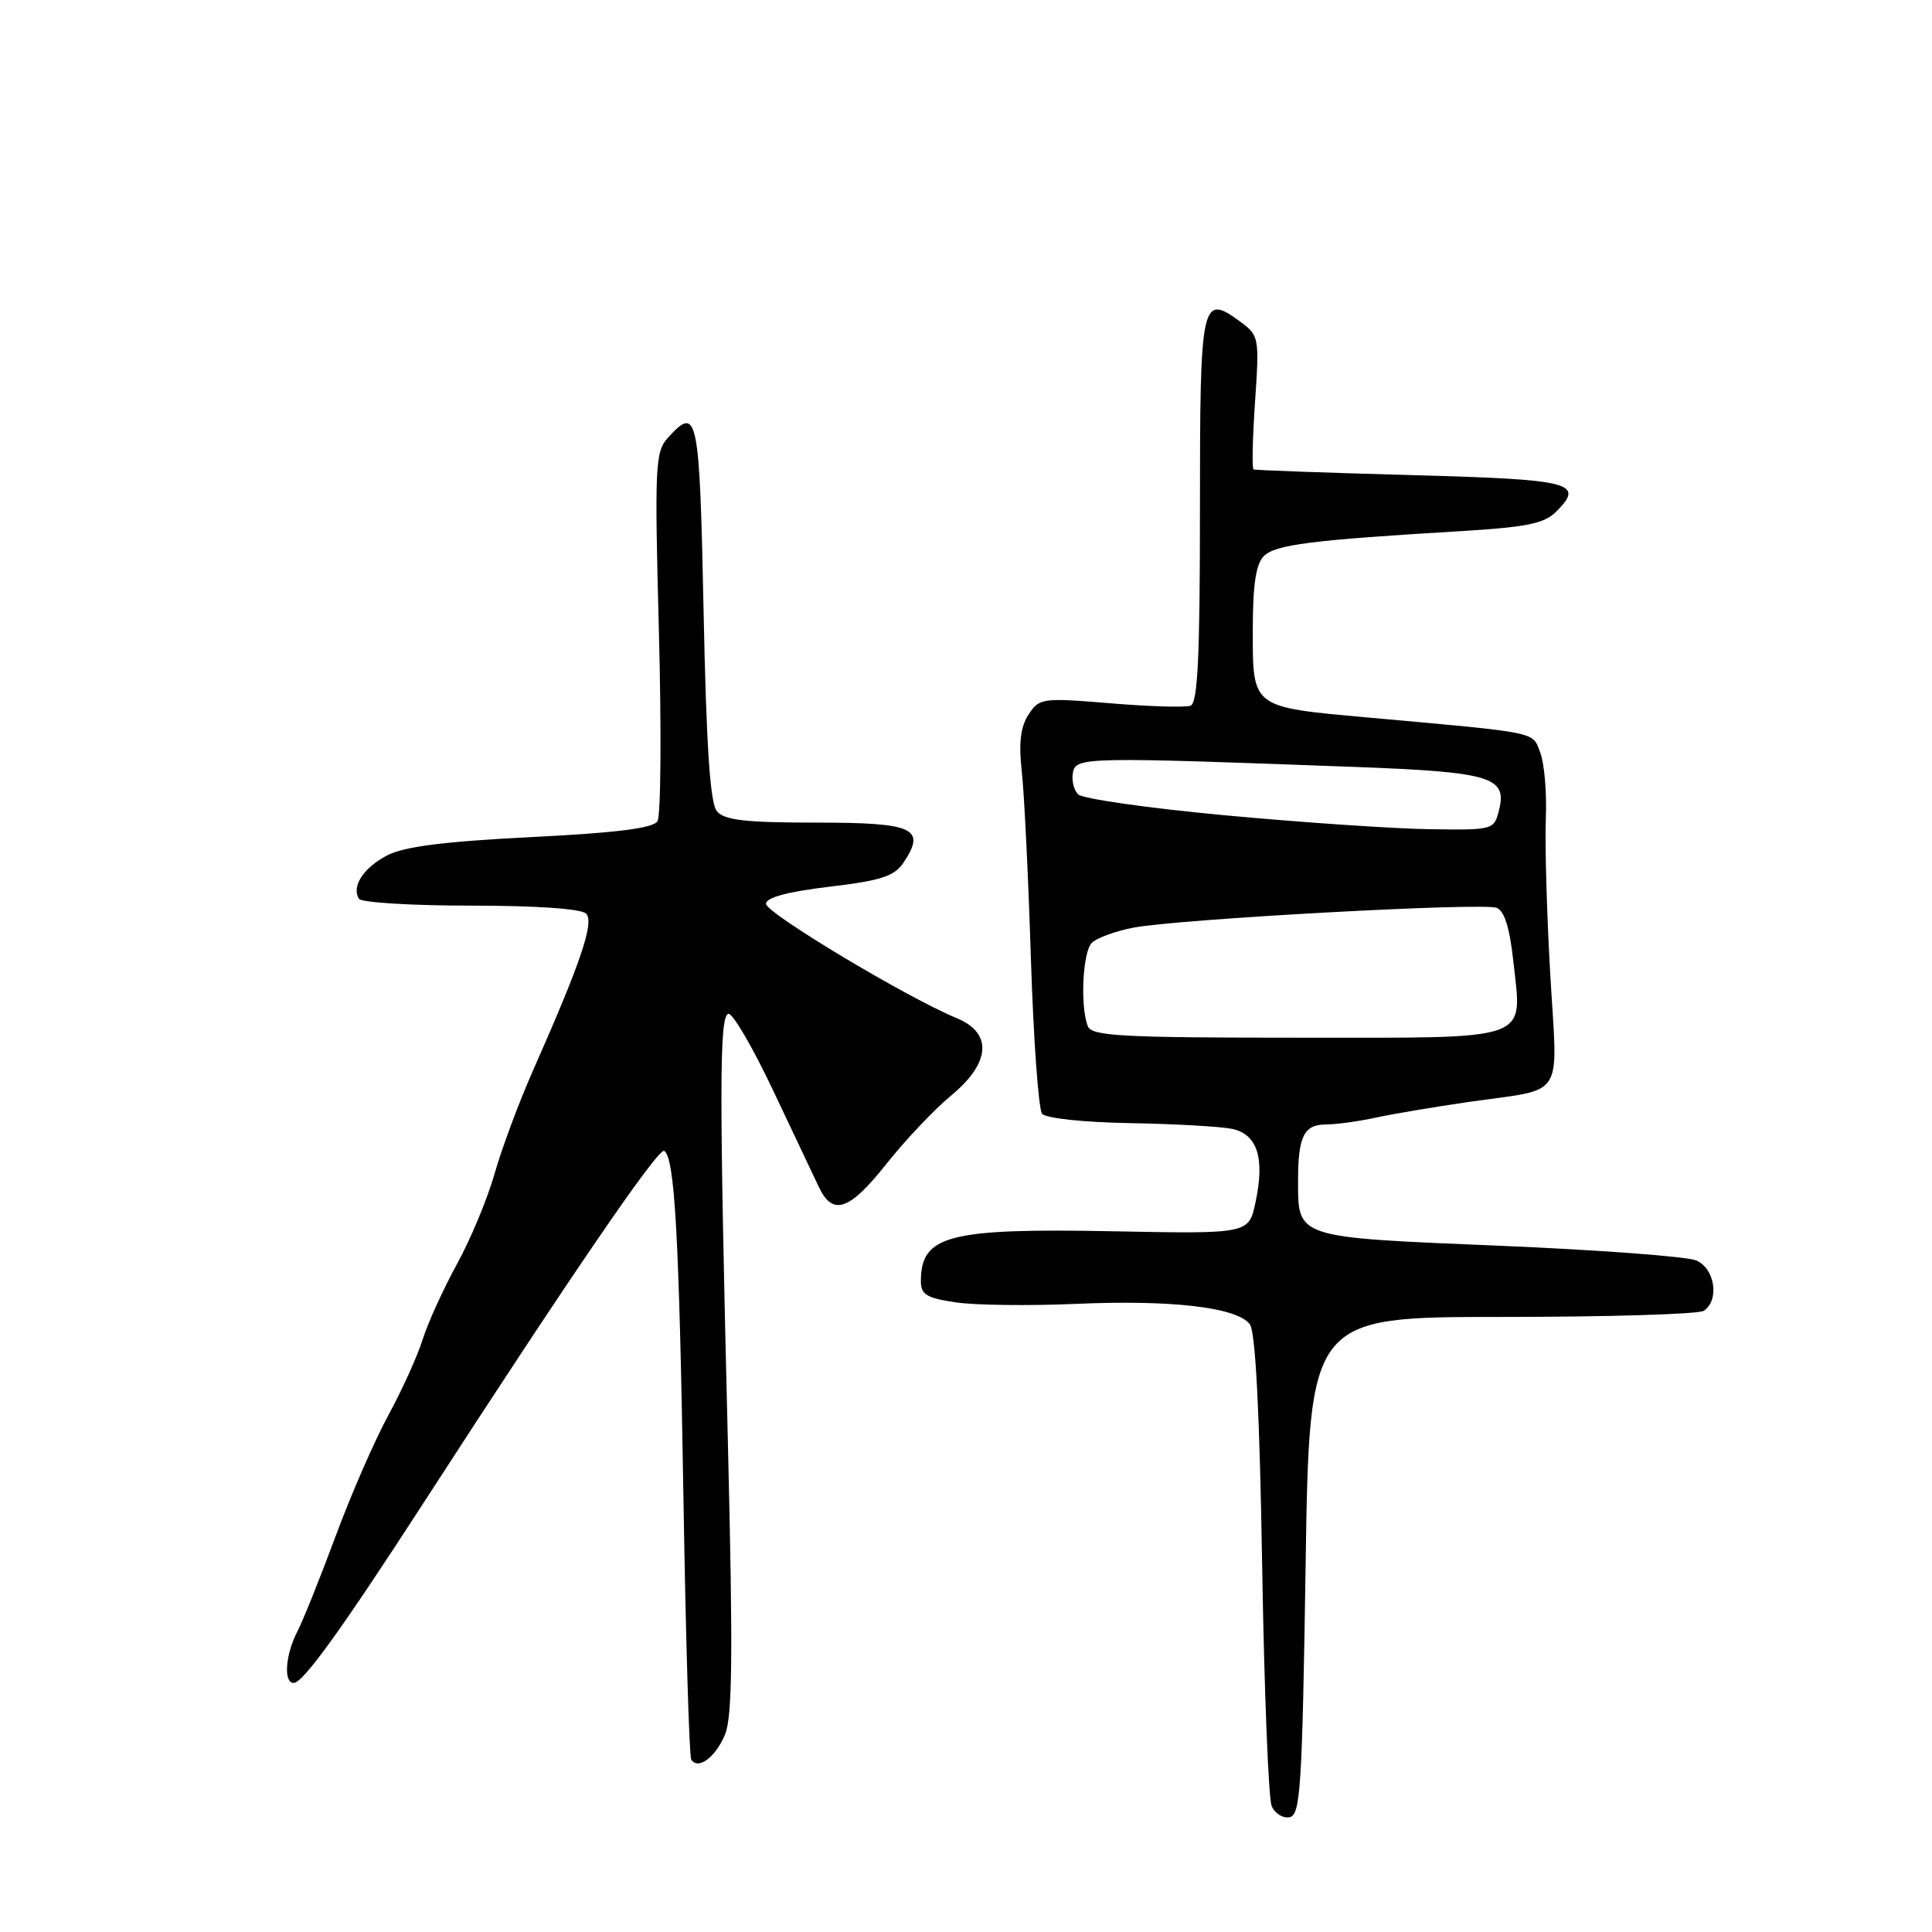 <?xml version="1.0" encoding="UTF-8" standalone="no"?>
<!DOCTYPE svg PUBLIC "-//W3C//DTD SVG 1.1//EN" "http://www.w3.org/Graphics/SVG/1.1/DTD/svg11.dtd" >
<svg xmlns="http://www.w3.org/2000/svg" xmlns:xlink="http://www.w3.org/1999/xlink" version="1.1" viewBox="0 0 256 256">
 <g >
 <path fill="currentColor"
d=" M 173.00 207.49 C 173.50 174.50 173.50 174.50 199.00 174.50 C 213.03 174.50 225.06 174.14 225.75 173.69 C 227.88 172.31 227.24 168.06 224.75 167.01 C 223.51 166.49 211.70 165.61 198.51 165.06 C 171.56 163.94 172.00 164.08 172.00 156.39 C 172.00 150.60 172.79 149.00 175.66 149.00 C 177.01 149.00 180.00 148.59 182.31 148.09 C 184.61 147.59 190.10 146.67 194.50 146.03 C 207.59 144.14 206.39 146.01 205.42 129.14 C 204.96 121.09 204.69 111.77 204.83 108.43 C 204.97 105.08 204.64 101.18 204.10 99.75 C 203.01 96.90 204.23 97.15 181.23 95.07 C 165.80 93.68 166.00 93.83 166.00 83.54 C 166.00 77.49 166.41 74.73 167.47 73.68 C 168.97 72.17 173.84 71.55 193.38 70.39 C 202.24 69.86 204.61 69.39 206.19 67.81 C 210.05 63.95 208.36 63.53 186.92 62.95 C 175.69 62.64 166.32 62.31 166.10 62.20 C 165.88 62.09 165.97 58.06 166.30 53.25 C 166.88 44.75 166.82 44.45 164.39 42.66 C 159.18 38.83 159.00 39.67 159.00 67.50 C 159.00 87.04 158.71 93.17 157.75 93.51 C 157.06 93.76 152.29 93.62 147.14 93.19 C 138.10 92.44 137.72 92.50 136.29 94.68 C 135.22 96.31 134.97 98.43 135.39 102.22 C 135.72 105.13 136.26 116.28 136.60 127.00 C 136.94 137.72 137.61 146.98 138.08 147.57 C 138.58 148.18 143.52 148.71 149.72 148.82 C 155.65 148.92 161.74 149.27 163.25 149.58 C 166.61 150.29 167.62 153.44 166.36 159.32 C 165.47 163.50 165.47 163.50 147.49 163.15 C 125.72 162.73 122.06 163.68 122.02 169.69 C 122.00 171.53 122.74 171.99 126.63 172.57 C 129.18 172.95 136.34 173.04 142.55 172.77 C 155.30 172.21 163.96 173.23 165.62 175.49 C 166.36 176.51 166.91 187.25 167.24 207.26 C 167.51 223.89 168.08 238.31 168.50 239.30 C 168.91 240.29 169.98 240.96 170.88 240.79 C 172.32 240.51 172.55 236.89 173.00 207.49 Z  M 96.07 229.83 C 97.05 227.47 97.13 219.14 96.46 191.66 C 95.30 144.42 95.30 134.74 96.50 134.34 C 97.05 134.16 99.75 138.78 102.50 144.61 C 105.25 150.43 107.96 156.16 108.53 157.34 C 110.35 161.15 112.56 160.39 117.39 154.30 C 119.92 151.11 123.79 147.01 126.00 145.19 C 131.27 140.84 131.56 136.88 126.75 134.90 C 120.21 132.21 101.50 120.99 101.50 119.76 C 101.50 118.93 104.33 118.16 109.88 117.50 C 116.82 116.67 118.52 116.11 119.75 114.26 C 122.74 109.74 121.11 109.00 108.15 109.00 C 98.75 109.00 95.98 108.68 94.99 107.49 C 94.09 106.41 93.59 98.89 93.23 80.99 C 92.69 54.86 92.44 53.65 88.50 58.01 C 86.81 59.87 86.73 61.71 87.31 83.76 C 87.65 96.81 87.57 108.09 87.12 108.81 C 86.54 109.75 81.74 110.35 70.38 110.92 C 58.99 111.49 53.57 112.17 51.35 113.32 C 48.18 114.96 46.54 117.45 47.56 119.09 C 47.87 119.59 54.53 120.00 62.36 120.00 C 71.05 120.00 77.01 120.41 77.66 121.06 C 78.78 122.18 76.98 127.50 70.56 142.00 C 68.74 146.12 66.48 152.20 65.54 155.50 C 64.61 158.80 62.36 164.20 60.55 167.50 C 58.74 170.80 56.69 175.30 56.00 177.50 C 55.31 179.70 53.27 184.20 51.47 187.50 C 49.67 190.80 46.53 198.00 44.49 203.50 C 42.45 209.00 40.16 214.72 39.39 216.20 C 37.81 219.27 37.55 223.00 38.91 223.00 C 40.16 223.00 45.29 215.88 56.31 198.85 C 75.54 169.13 87.24 152.03 88.01 152.50 C 89.41 153.37 89.99 163.76 90.56 198.44 C 90.86 217.10 91.33 232.72 91.59 233.14 C 92.48 234.59 94.81 232.86 96.07 229.83 Z  M 144.15 136.00 C 143.11 133.41 143.45 126.15 144.67 124.93 C 145.31 124.29 147.79 123.38 150.17 122.92 C 156.11 121.78 196.44 119.57 198.31 120.29 C 199.34 120.68 200.05 122.96 200.52 127.34 C 201.68 138.13 203.45 137.50 171.94 137.50 C 148.71 137.50 144.67 137.28 144.15 136.00 Z  M 162.20 108.02 C 152.14 107.08 143.44 105.84 142.86 105.26 C 142.28 104.68 141.97 103.38 142.17 102.36 C 142.57 100.31 143.75 100.29 179.72 101.63 C 197.56 102.30 199.73 102.96 198.63 107.34 C 197.97 109.98 197.89 110.00 189.23 109.87 C 184.43 109.79 172.27 108.96 162.20 108.02 Z "/>
</g>
</svg>